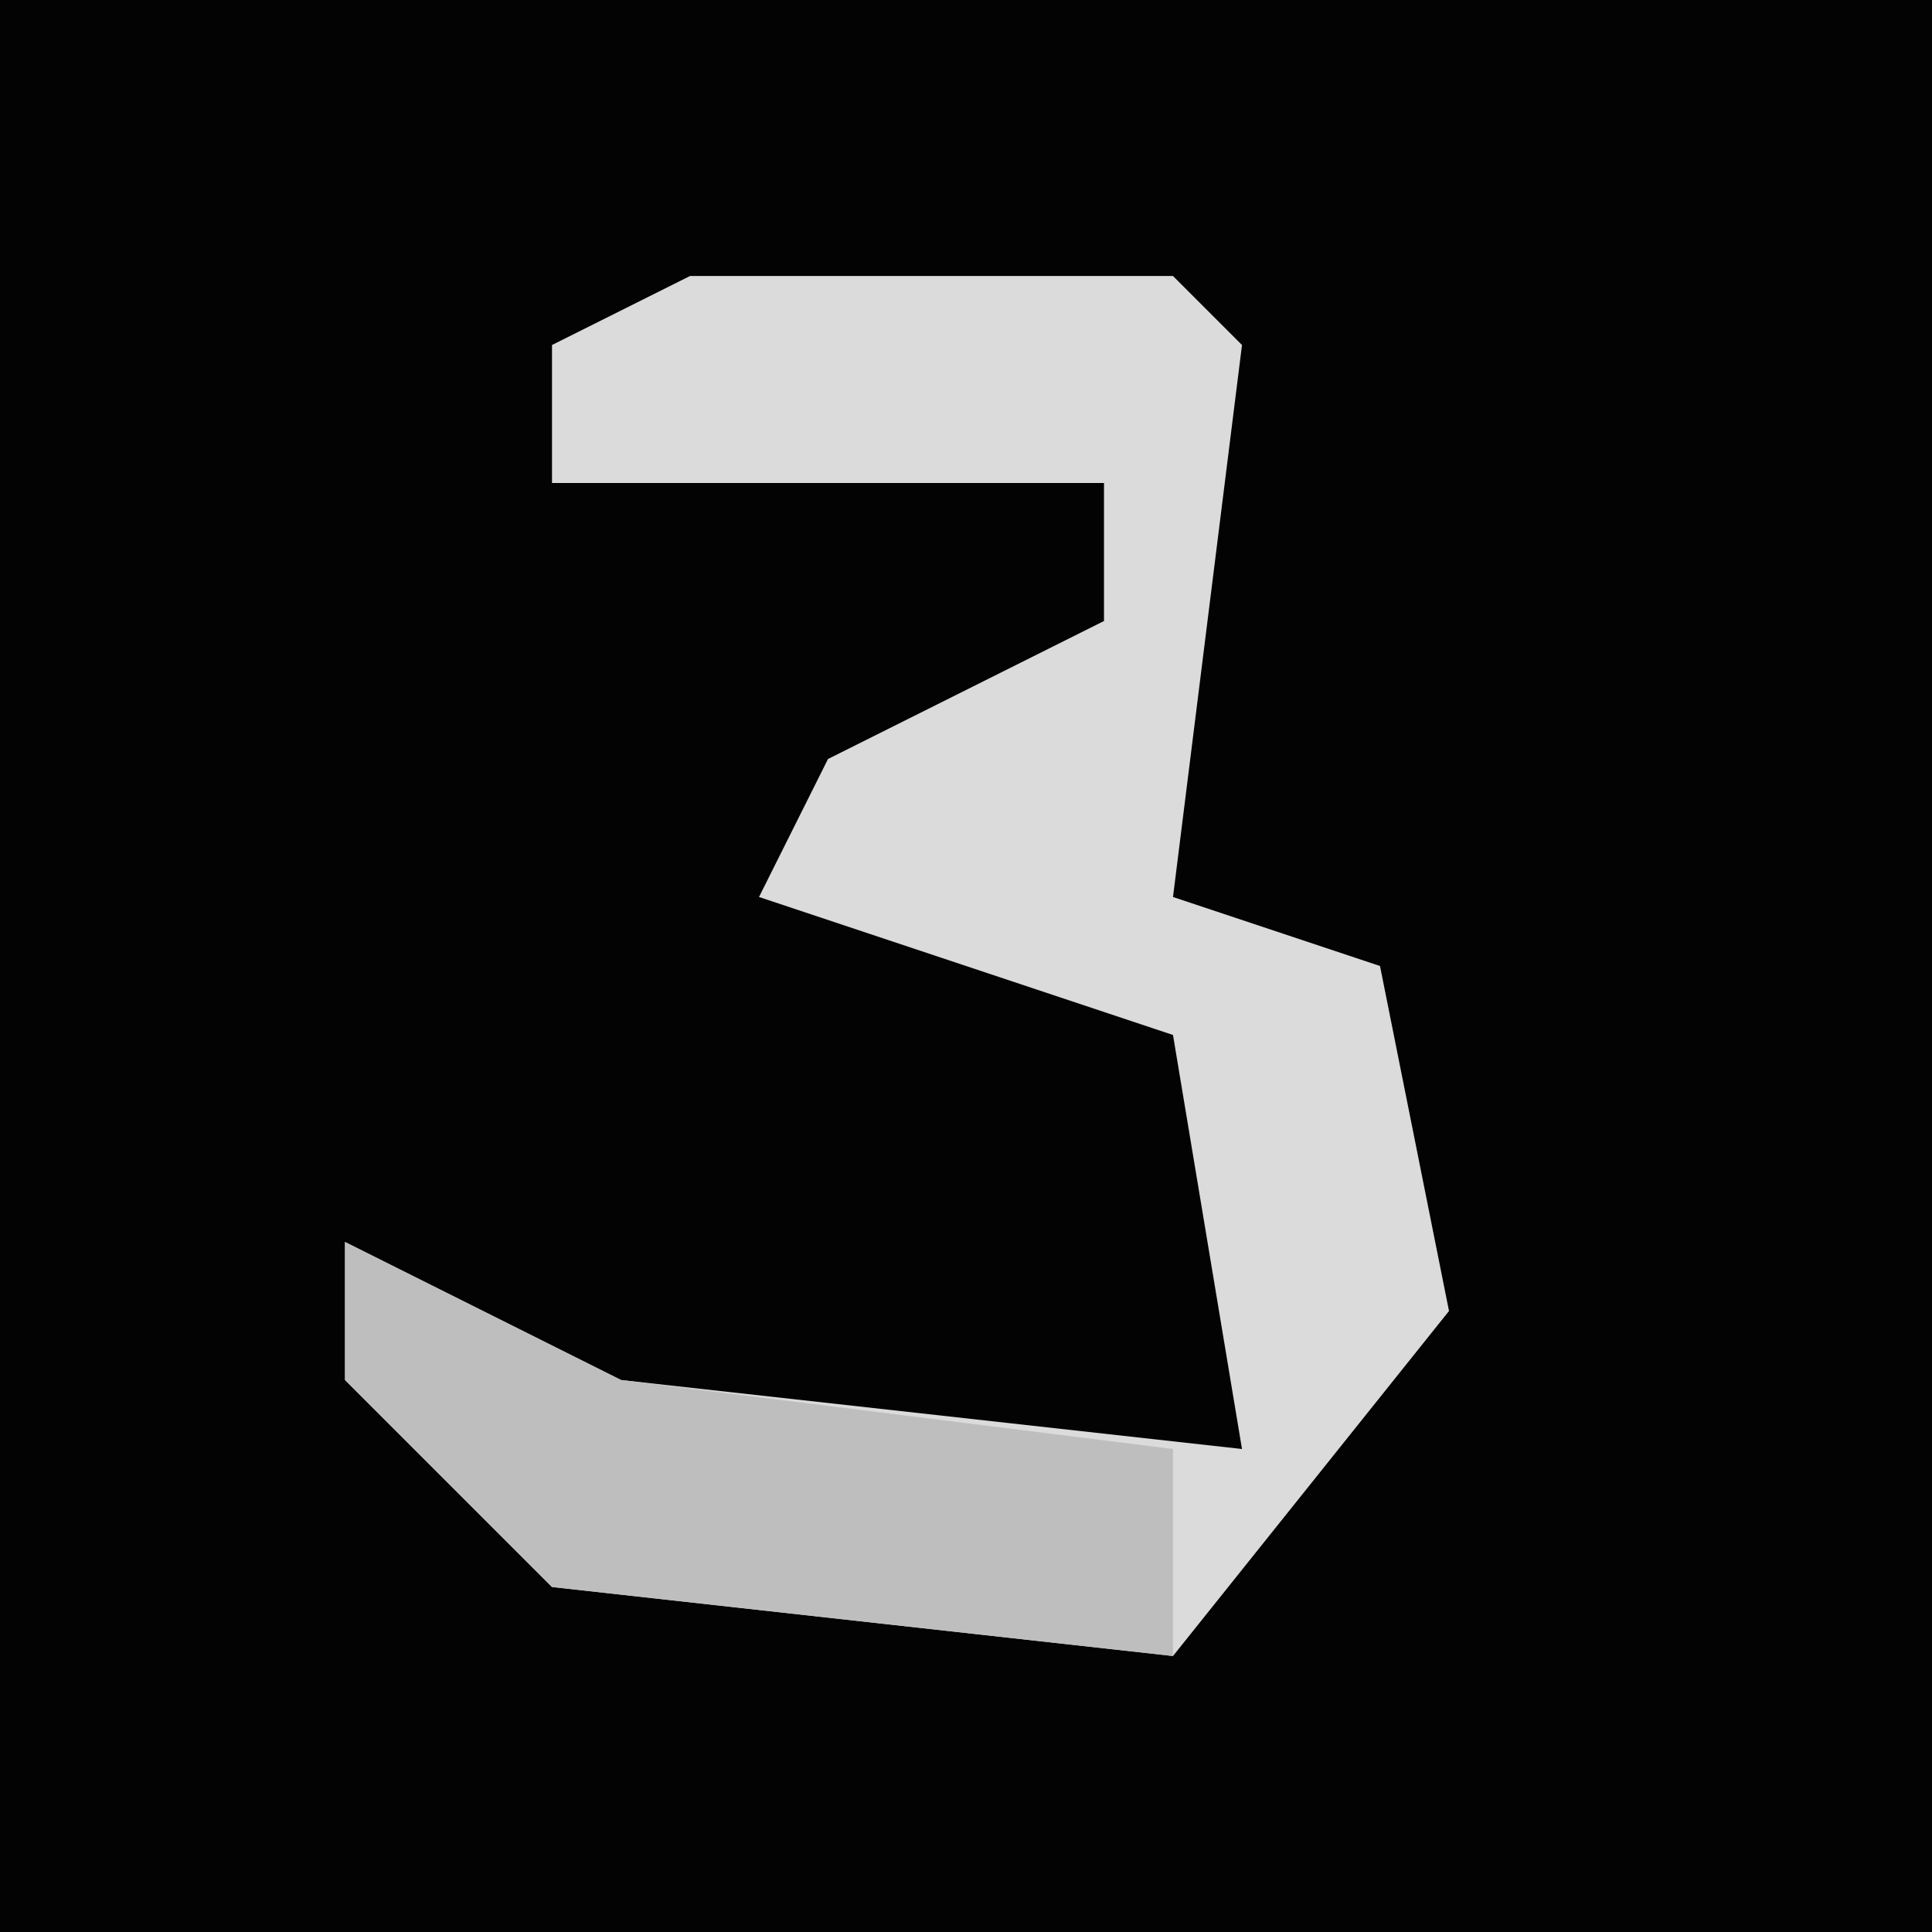<?xml version="1.0" encoding="UTF-8"?>
<svg version="1.1" xmlns="http://www.w3.org/2000/svg" width="28" height="28">
<path d="M0,0 L28,0 L28,28 L0,28 Z " fill="#030303" transform="translate(0,0)"/>
<path d="M0,0 L7,0 L8,1 L7,9 L10,10 L11,15 L7,20 L-2,19 L-5,16 L-5,14 L-1,16 L8,17 L7,11 L1,9 L2,7 L6,5 L6,3 L-2,3 L-2,1 Z " fill="#DBDBDB" transform="translate(10,4)"/>
<path d="M0,0 L4,2 L12,3 L12,6 L3,5 L0,2 Z " fill="#BEBEBE" transform="translate(5,18)"/>
</svg>
